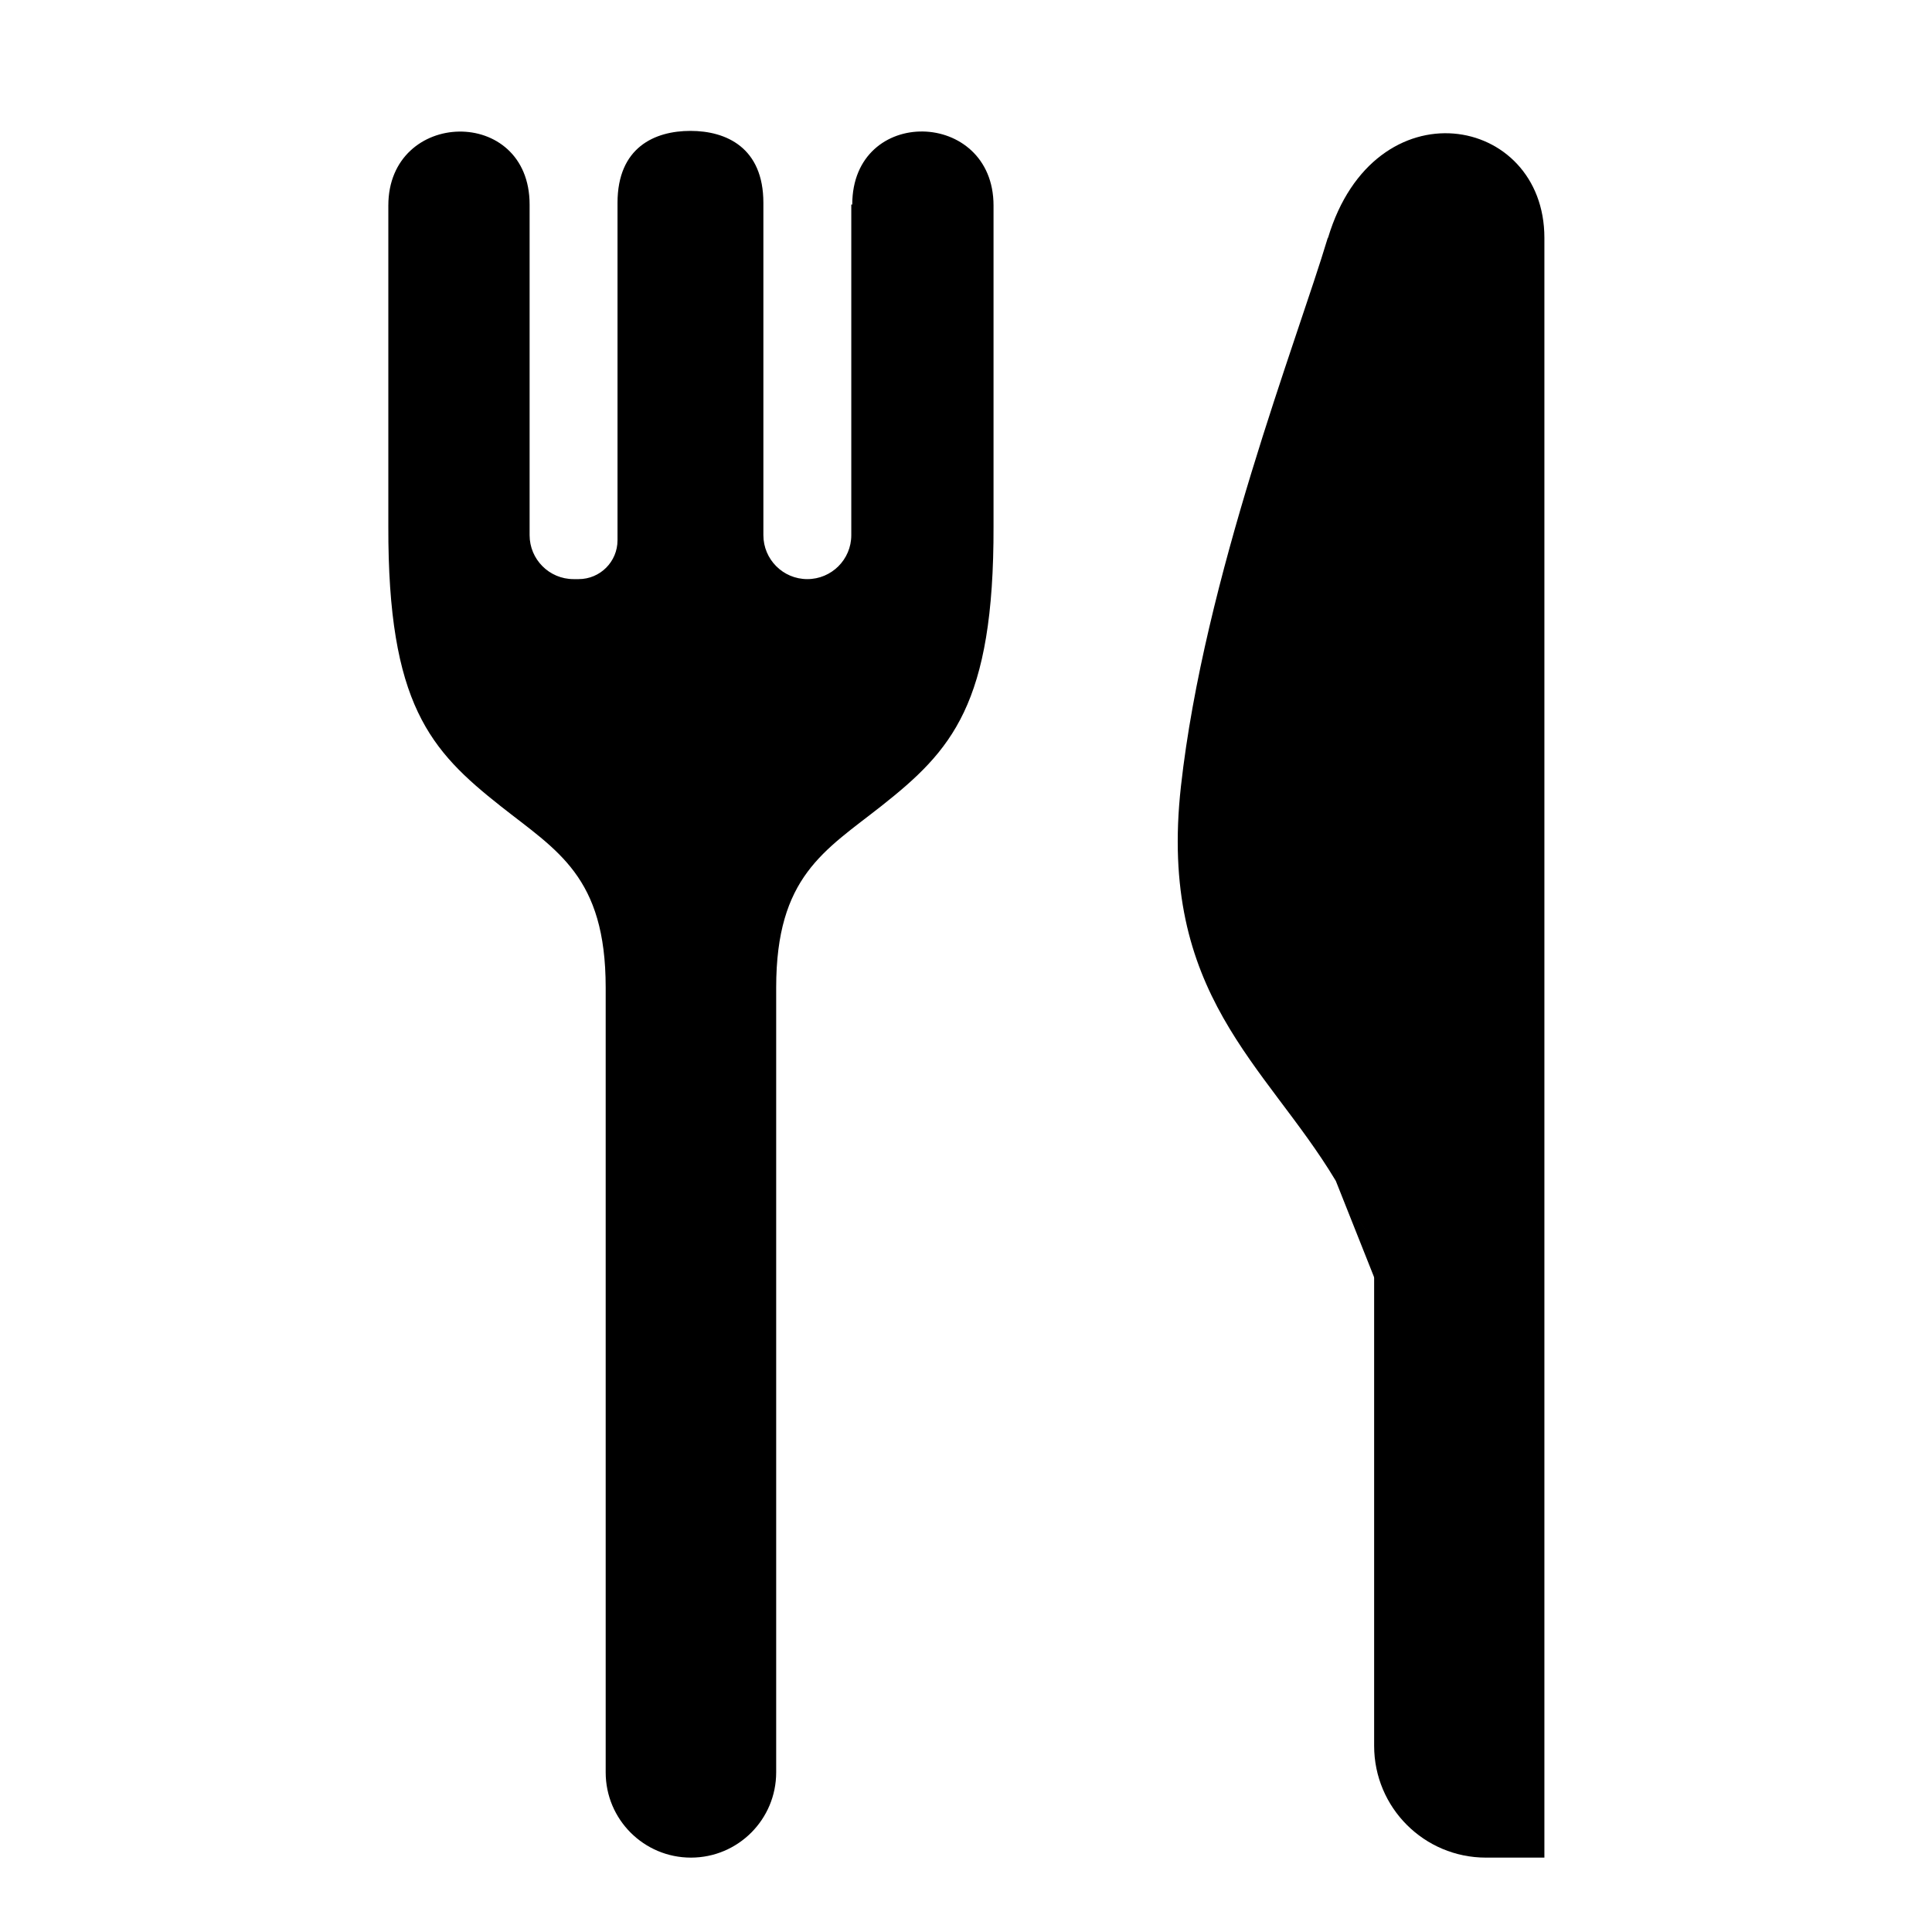 <svg width="24" height="24" viewBox="0 0 64 64" fill="none" xmlns="http://www.w3.org/2000/svg">
<path d="M28.2 6.776V17.728C28.2 18.536 27.544 19.184 26.744 19.184C25.936 19.184 25.288 18.528 25.288 17.728V6.72C25.288 4.888 24.056 4.336 22.872 4.336C21.688 4.336 20.456 4.88 20.456 6.72V17.896C20.456 18.608 19.88 19.184 19.168 19.184H19C18.192 19.184 17.544 18.528 17.544 17.728V6.776C17.544 3.488 12.864 3.608 12.864 6.808V17.432C12.848 23.336 14.256 24.864 16.584 26.704C18.456 28.184 20.064 29.032 20.064 32.712V58.712C20.064 60.272 21.328 61.536 22.888 61.536C24.448 61.536 25.712 60.272 25.712 58.712V32.712C25.712 29.04 27.312 28.184 29.192 26.704C31.52 24.864 32.928 23.336 32.912 17.432V6.808C32.912 3.6 28.232 3.488 28.232 6.776H28.2Z" fill="currentColor"/>
<path d="M43.984 7.88C42.96 11.296 39.888 19.136 39.12 26.048C38.352 32.952 41.928 35.256 44.232 39.088C46.536 42.92 44.24 39.104 44.248 39.112L45.504 42.272C45.512 42.296 45.52 42.312 45.52 42.336V57.832C45.52 59.88 47.176 61.536 49.224 61.536H51.16V7.88C51.16 3.784 45.528 2.76 43.992 7.88H43.984Z" fill="currentColor"/>
</svg>

